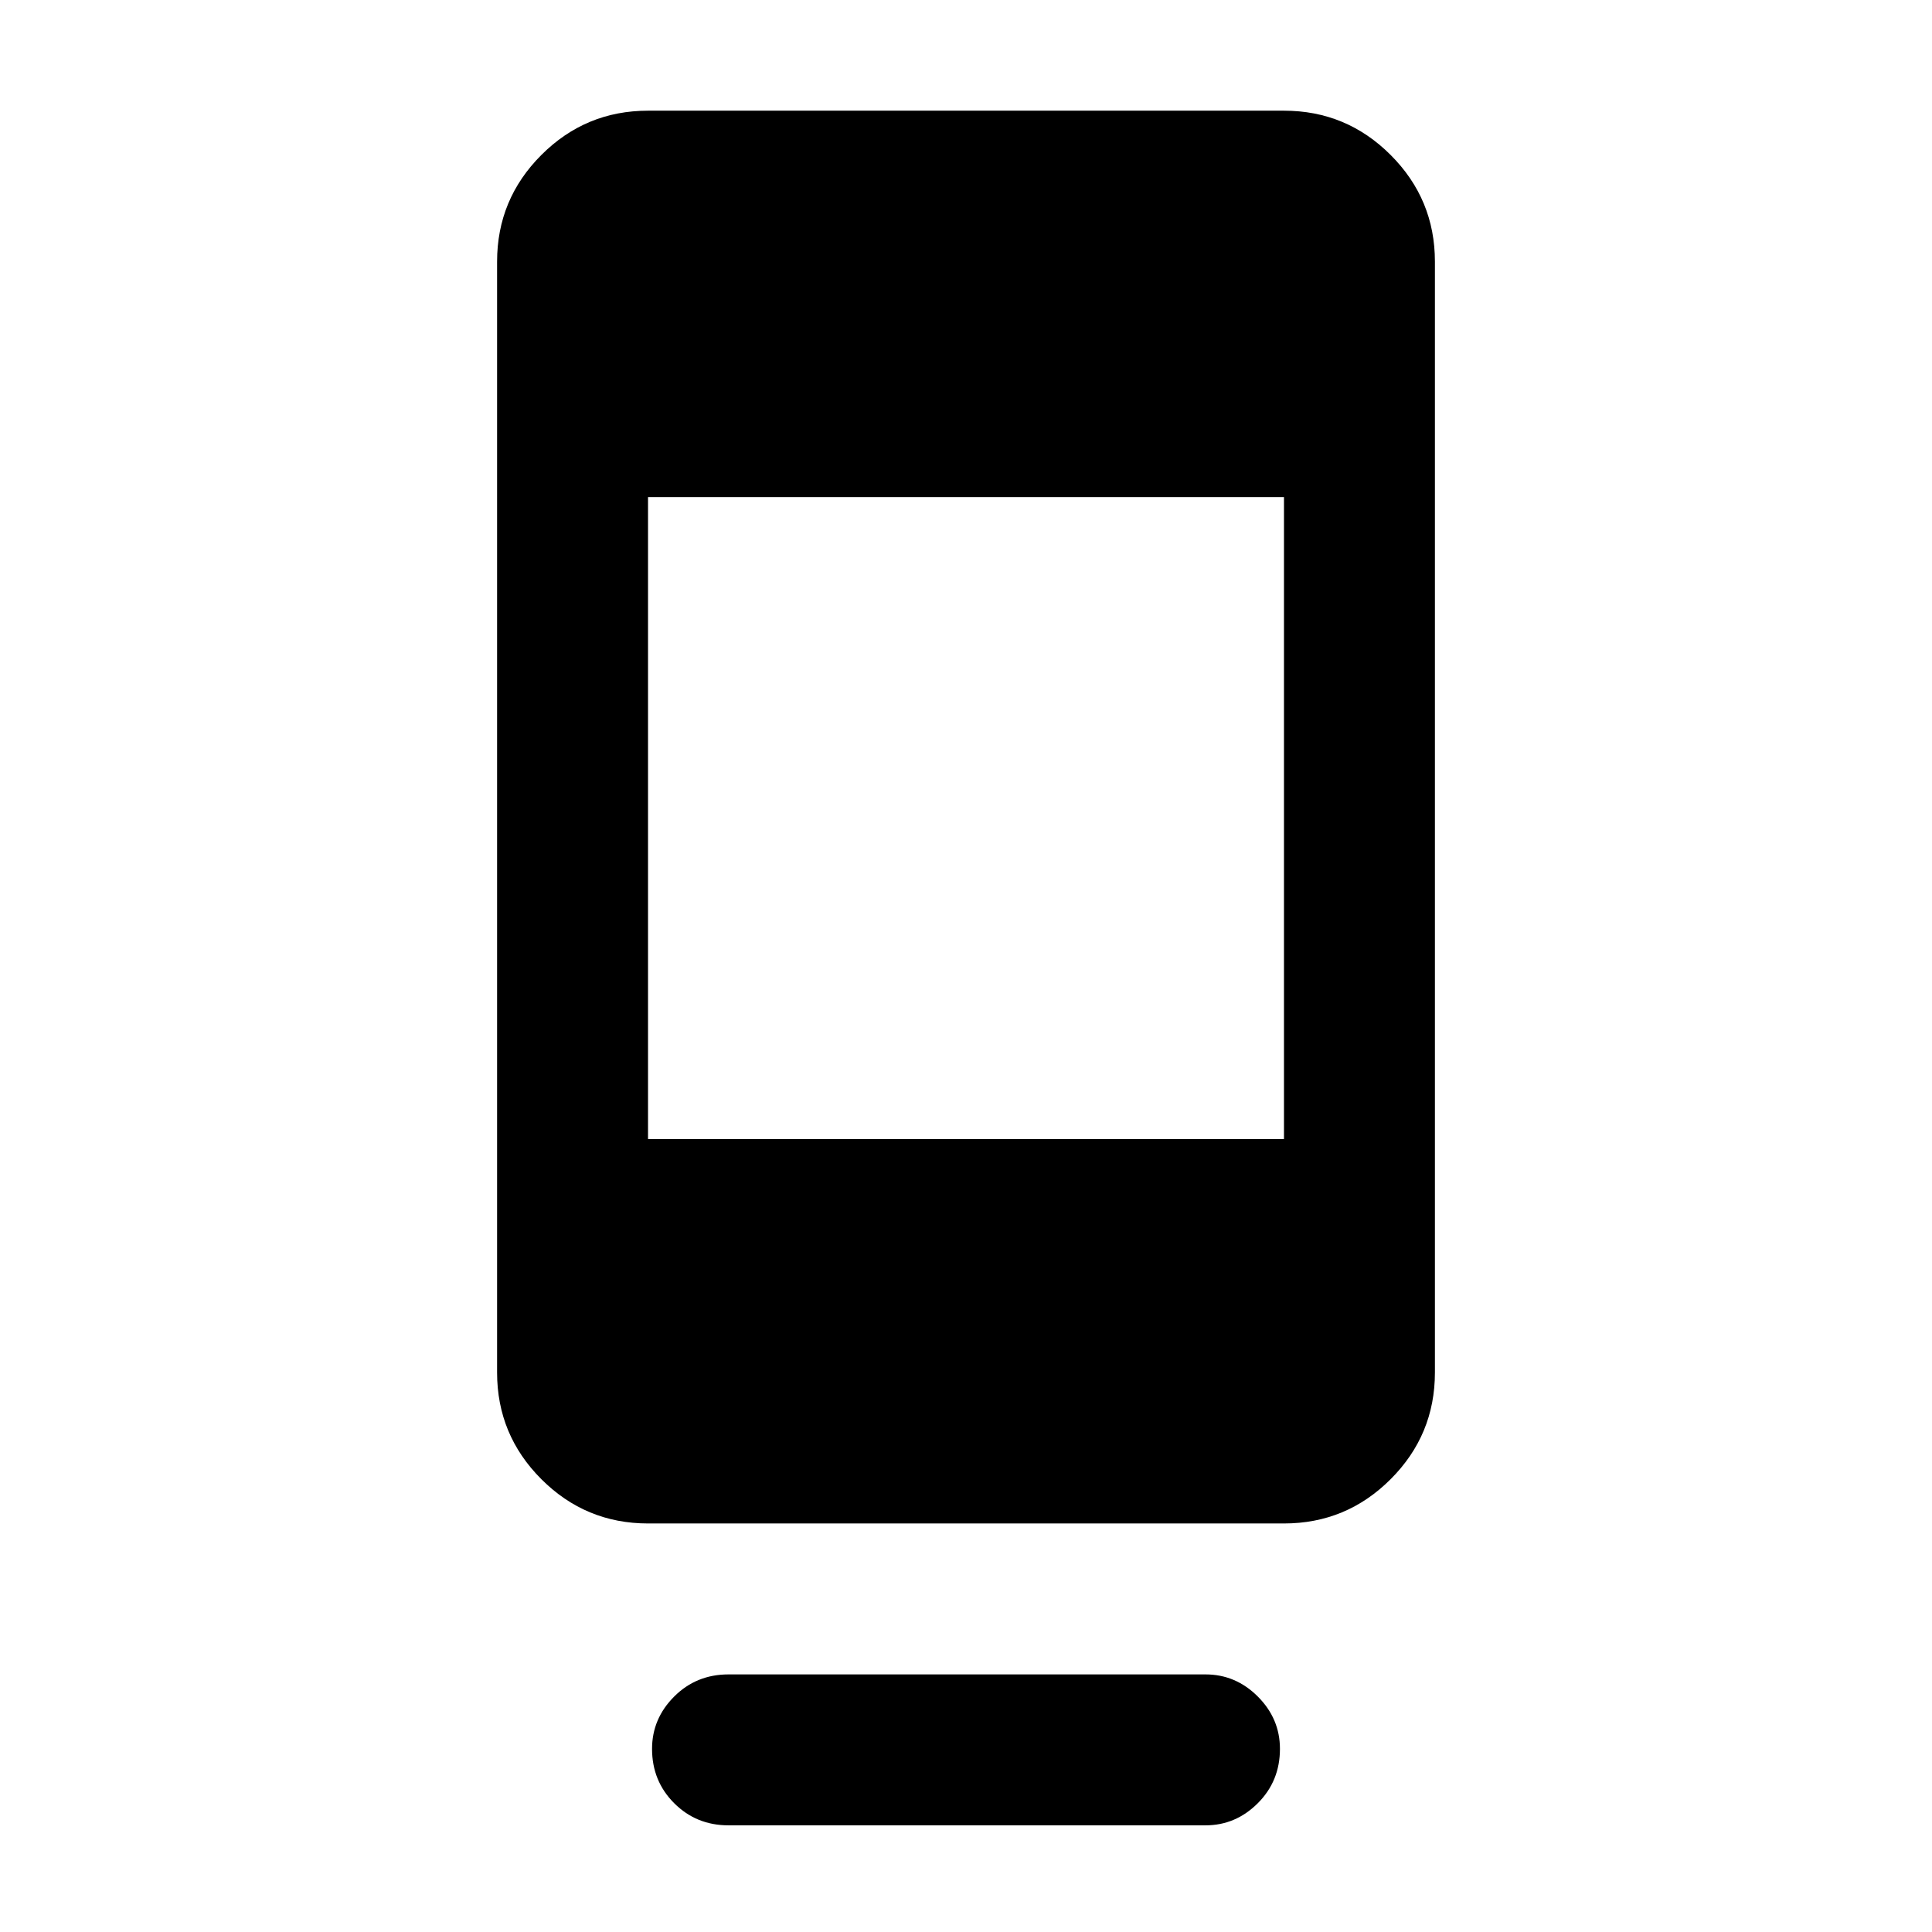 <svg xmlns="http://www.w3.org/2000/svg" height="24" width="24"><path d="M9.05 22.675q-.4 0-.675-.275t-.275-.675q0-.375.275-.65t.675-.275h5.925q.375 0 .65.275t.275.65q0 .4-.275.675t-.65.275Zm-1-3.75q-.775 0-1.325-.55-.55-.55-.55-1.325V3.25q0-.775.55-1.325.55-.55 1.325-.55h7.9q.775 0 1.325.55.55.55.55 1.325v13.8q0 .775-.55 1.325-.55.55-1.325.55Zm0-4.775h7.9V6.175h-7.9Z"/></svg>